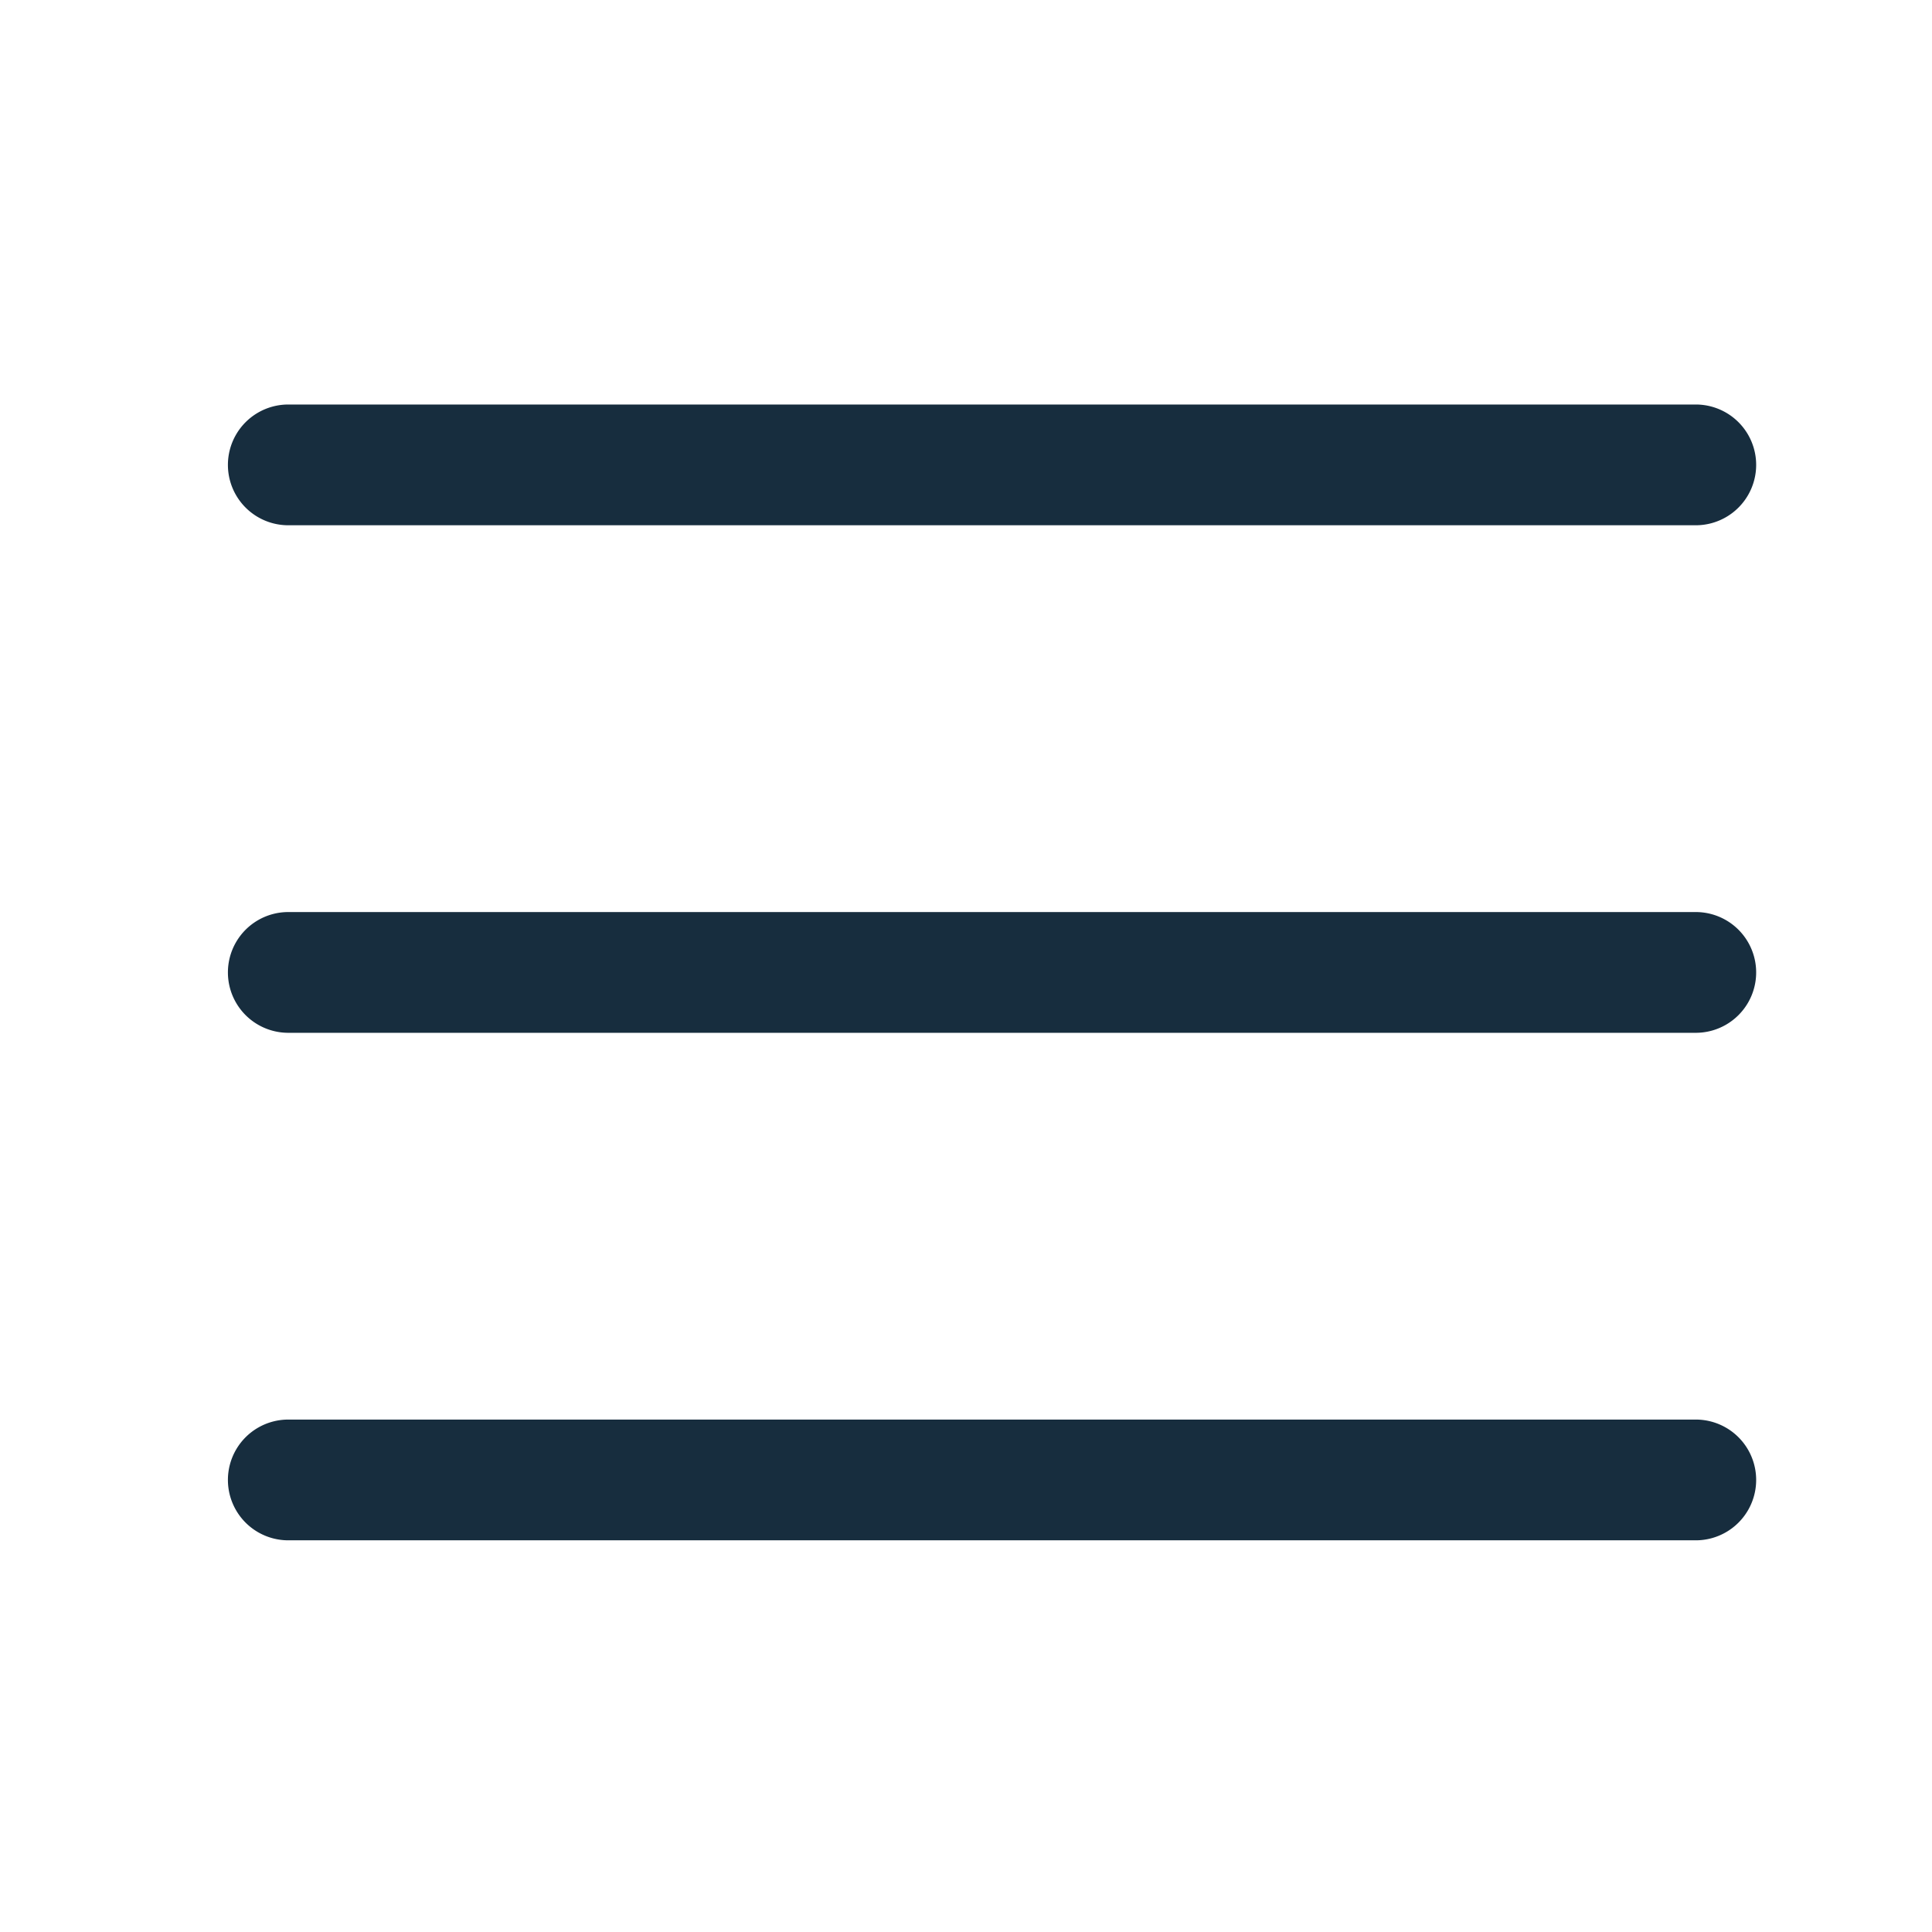 <?xml version="1.0" standalone="no"?><!DOCTYPE svg PUBLIC "-//W3C//DTD SVG 1.1//EN" "http://www.w3.org/Graphics/SVG/1.1/DTD/svg11.dtd"><svg t="1716388719734" class="icon" viewBox="0 0 1024 1024" version="1.1" xmlns="http://www.w3.org/2000/svg" p-id="1369" width="28" height="28" xmlns:xlink="http://www.w3.org/1999/xlink"><path d="M898.8 278.4H152.8a32 32 0 0 1 0-64h746a32 32 0 0 1 0 64zM898.8 547.408H152.8a32 32 0 0 1 0-64h746a32 32 0 0 1 0 64zM898.8 816.4H152.8a32 32 0 0 1 0-64h746a32 32 0 0 1 0 64z" fill="#172d3e" p-id="1370"></path></svg>